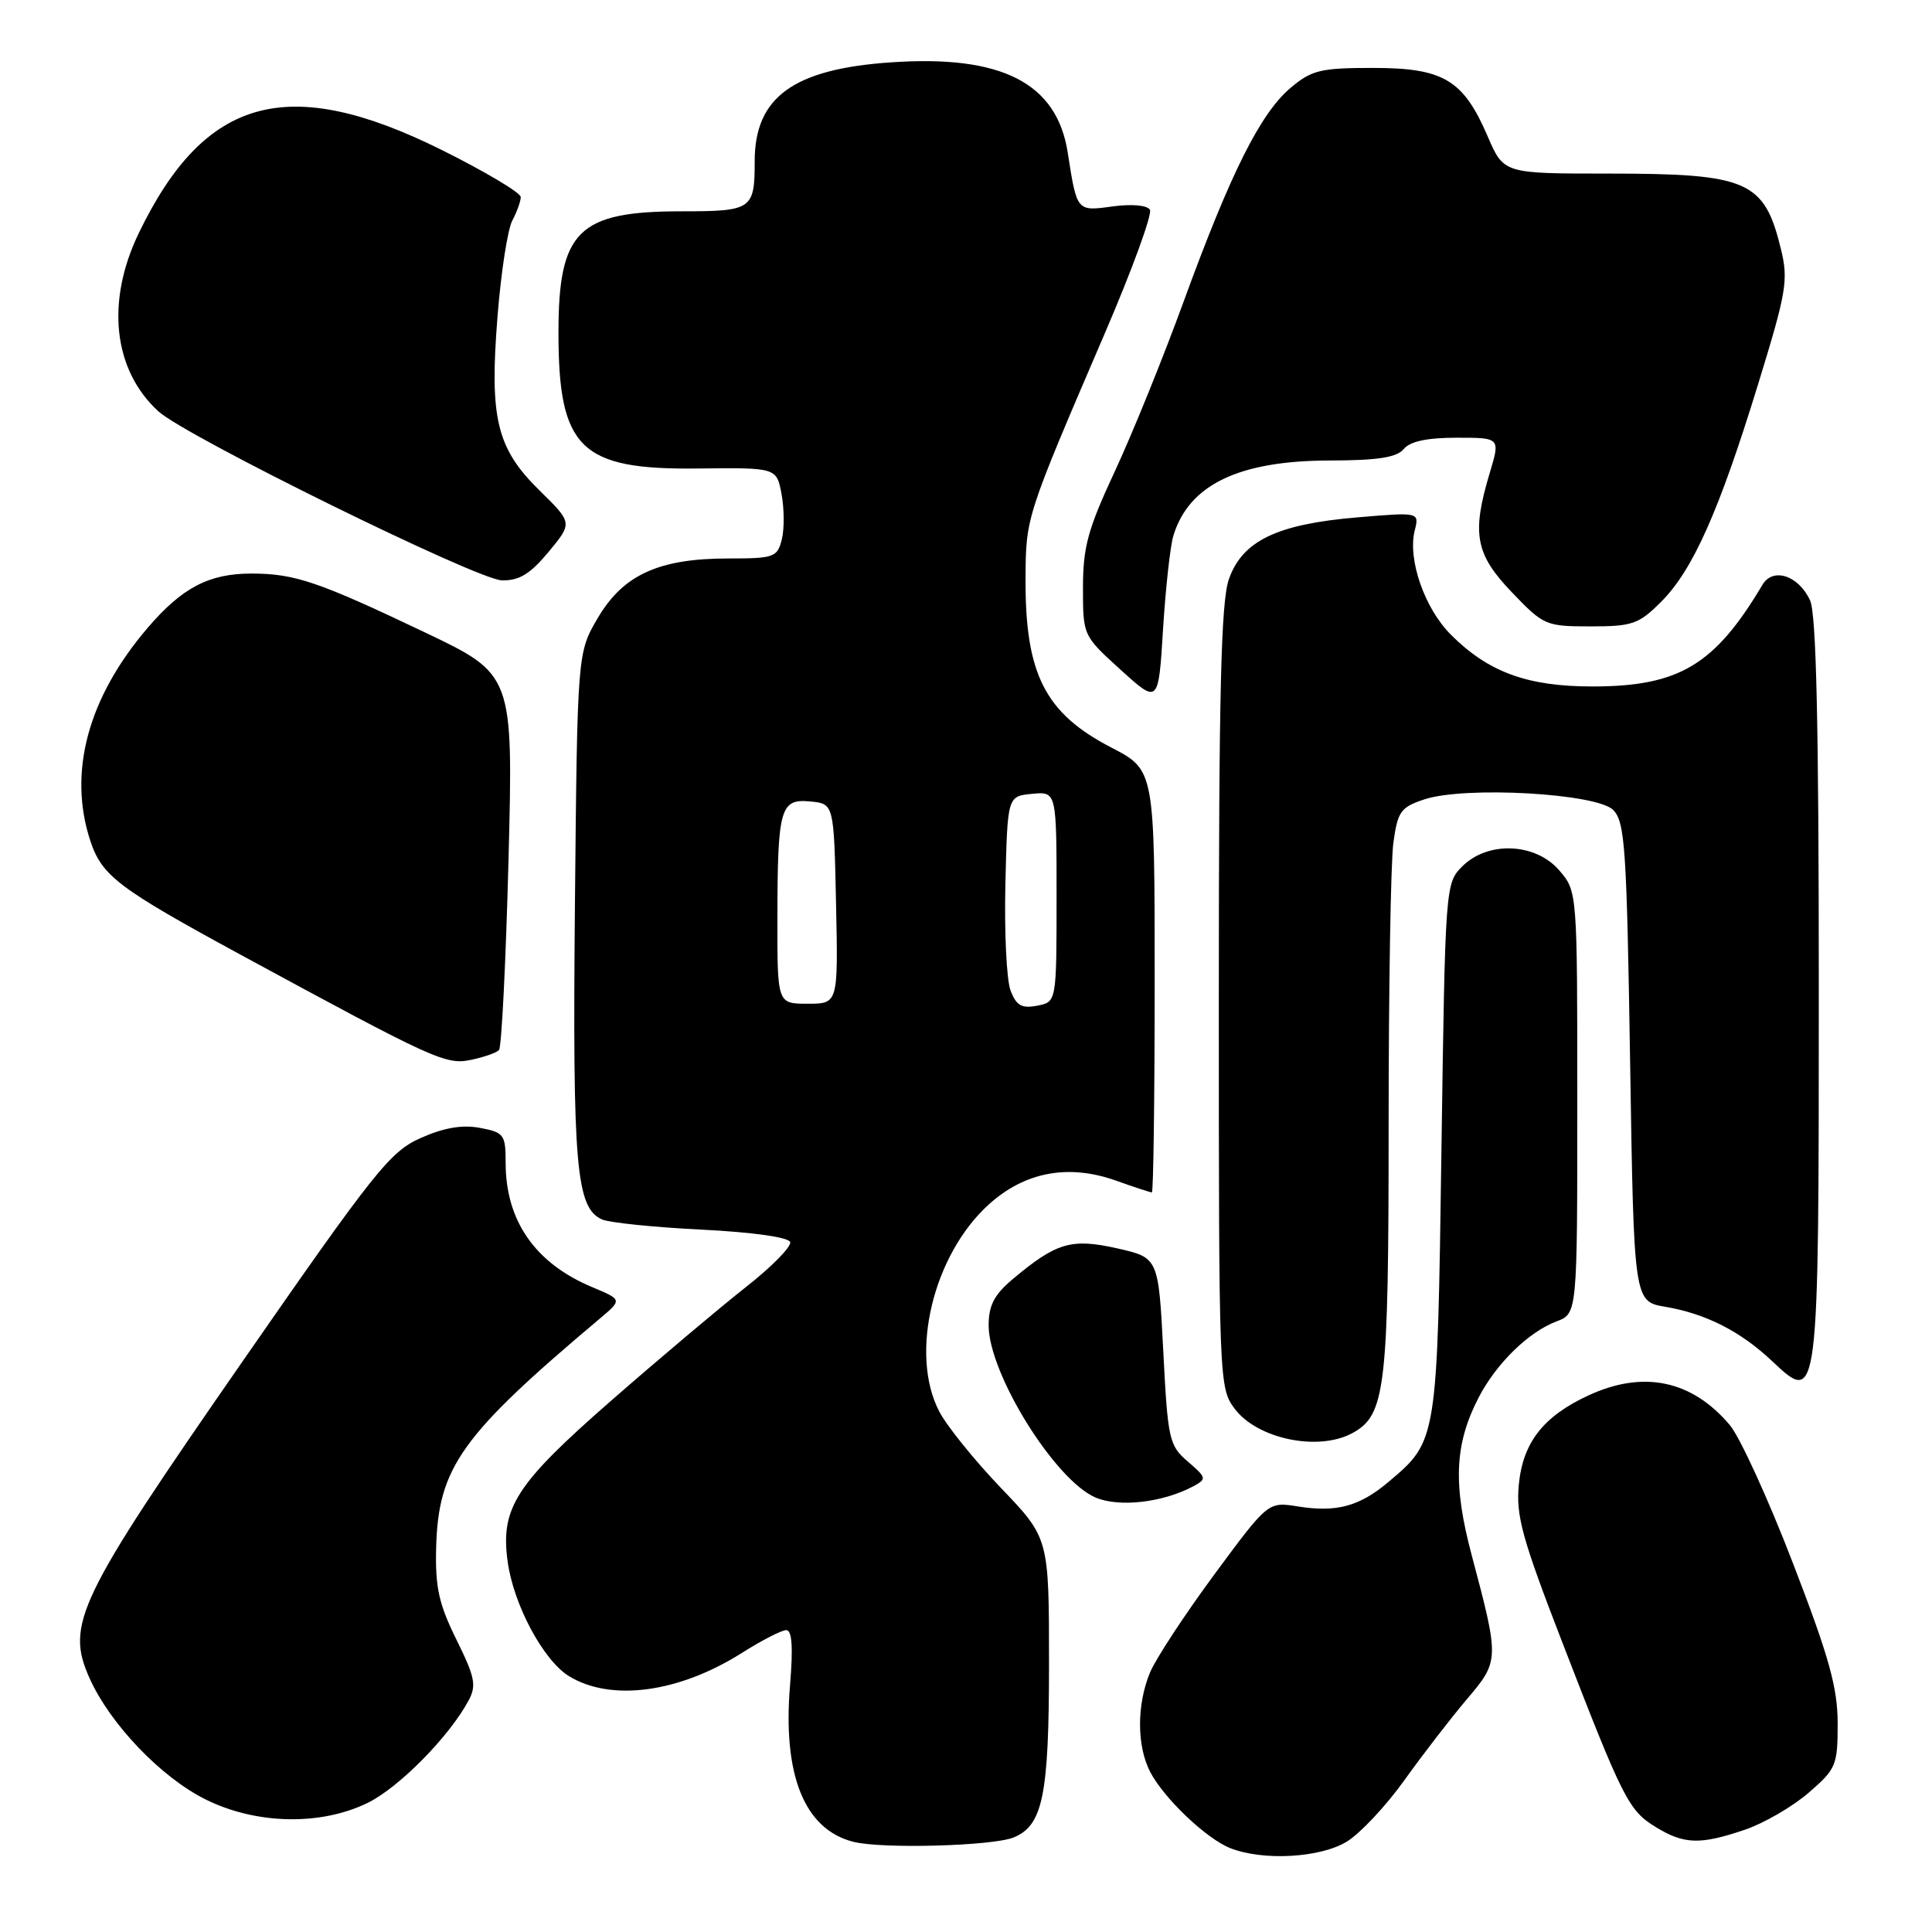 <?xml version="1.0" encoding="UTF-8" standalone="no"?>
<!DOCTYPE svg PUBLIC "-//W3C//DTD SVG 1.1//EN" "http://www.w3.org/Graphics/SVG/1.1/DTD/svg11.dtd" >
<svg xmlns="http://www.w3.org/2000/svg" xmlns:xlink="http://www.w3.org/1999/xlink" version="1.1" viewBox="0 0 256 256">
 <g >
 <path fill="currentColor"
d=" M 178.48 244.01 C 180.25 242.92 183.68 239.26 186.10 235.87 C 188.52 232.49 192.23 227.68 194.34 225.19 C 198.69 220.07 198.69 219.93 195.01 206.08 C 192.51 196.69 192.74 191.38 195.89 185.25 C 198.22 180.71 202.52 176.50 206.25 175.09 C 209.00 174.05 209.00 174.05 209.00 146.08 C 209.00 118.11 209.00 118.11 206.61 115.33 C 203.46 111.67 197.15 111.41 193.76 114.80 C 191.52 117.03 191.50 117.38 191.00 152.28 C 190.45 191.04 190.47 190.90 183.96 196.38 C 180.13 199.61 177.08 200.43 171.97 199.61 C 168.03 198.98 168.03 198.98 160.91 208.62 C 156.99 213.93 153.16 219.77 152.39 221.60 C 150.61 225.88 150.62 231.36 152.41 234.80 C 154.26 238.32 159.83 243.62 163.00 244.88 C 167.35 246.61 174.97 246.18 178.48 244.01 Z  M 134.29 243.48 C 138.18 241.91 139.00 237.92 139.00 220.45 C 139.00 203.81 139.00 203.81 132.62 197.15 C 129.12 193.49 125.43 188.93 124.44 187.00 C 120.49 179.37 123.64 166.26 131.04 159.58 C 135.81 155.27 141.59 154.20 147.88 156.44 C 150.28 157.30 152.42 158.00 152.63 158.00 C 152.83 158.00 153.00 145.41 153.00 130.01 C 153.00 102.03 153.00 102.03 147.25 99.05 C 138.46 94.50 135.82 89.30 135.89 76.61 C 135.93 68.52 135.93 68.51 146.40 44.15 C 150.03 35.71 152.71 28.35 152.37 27.79 C 152.00 27.19 149.94 27.01 147.43 27.35 C 142.66 28.01 142.70 28.06 141.48 20.22 C 140.04 10.99 132.74 7.25 118.09 8.26 C 105.13 9.14 100.00 12.86 100.00 21.37 C 100.00 27.76 99.65 28.00 90.30 28.00 C 76.62 28.00 74.00 30.59 74.00 44.08 C 74.00 59.43 76.90 62.26 92.43 62.08 C 102.90 61.96 102.90 61.96 103.56 65.47 C 103.92 67.41 103.94 70.11 103.59 71.49 C 103.00 73.85 102.56 74.00 96.50 74.00 C 87.31 74.00 82.58 76.16 79.22 81.87 C 76.50 86.50 76.50 86.50 76.18 120.00 C 75.86 154.54 76.33 160.03 79.76 161.58 C 80.72 162.01 86.64 162.62 92.92 162.93 C 99.73 163.27 104.48 163.94 104.70 164.58 C 104.89 165.18 102.24 167.88 98.79 170.58 C 95.35 173.29 87.28 180.09 80.85 185.71 C 68.33 196.66 66.31 199.82 67.26 206.87 C 68.03 212.61 72.00 220.03 75.41 222.11 C 80.99 225.51 89.99 224.29 98.32 219.01 C 100.93 217.36 103.57 216.00 104.18 216.00 C 104.95 216.00 105.10 218.23 104.69 223.22 C 103.68 235.20 106.58 242.40 113.07 244.05 C 116.85 245.01 131.46 244.61 134.29 243.48 Z  M 231.23 242.44 C 233.75 241.58 237.54 239.38 239.65 237.55 C 243.30 234.40 243.50 233.93 243.50 228.36 C 243.49 223.61 242.38 219.59 237.57 207.12 C 234.32 198.66 230.55 190.43 229.21 188.83 C 224.20 182.89 217.77 181.53 210.50 184.89 C 204.50 187.66 201.79 191.13 201.25 196.73 C 200.86 200.84 201.68 203.83 206.97 217.51 C 215.08 238.49 215.80 239.90 219.42 242.11 C 223.17 244.40 225.29 244.46 231.23 242.44 Z  M 48.68 238.91 C 52.83 236.90 59.53 230.11 62.10 225.31 C 63.16 223.33 62.93 222.21 60.48 217.26 C 58.15 212.55 57.66 210.33 57.79 205.11 C 58.07 194.42 61.07 190.22 79.48 174.72 C 82.45 172.22 82.45 172.22 78.49 170.56 C 70.92 167.40 67.00 161.77 67.00 154.08 C 67.00 150.34 66.79 150.05 63.60 149.45 C 61.26 149.01 58.83 149.42 55.77 150.78 C 51.70 152.58 49.71 155.07 31.98 180.62 C 10.24 211.96 8.66 215.23 11.88 222.40 C 14.61 228.46 21.32 235.48 27.21 238.42 C 33.89 241.75 42.42 241.95 48.68 238.91 Z  M 158.14 196.93 C 159.92 195.97 159.87 195.80 157.40 193.67 C 154.91 191.53 154.74 190.78 154.14 179.03 C 153.50 166.65 153.50 166.65 148.02 165.41 C 141.94 164.05 139.97 164.63 134.12 169.55 C 131.74 171.56 131.00 172.99 131.00 175.62 C 131.00 182.01 139.81 196.18 145.19 198.44 C 148.34 199.76 154.10 199.09 158.14 196.93 Z  M 179.15 189.92 C 183.59 187.54 184.00 184.13 184.00 149.17 C 184.00 131.08 184.28 114.21 184.63 111.67 C 185.20 107.51 185.60 106.96 188.74 105.92 C 194.12 104.14 211.55 105.12 213.75 107.32 C 215.32 108.89 215.55 112.32 216.00 140.76 C 216.50 172.45 216.50 172.45 220.67 173.16 C 226.04 174.07 230.65 176.42 234.82 180.36 C 240.99 186.19 241.00 186.10 241.00 130.86 C 241.00 96.19 240.67 81.36 239.85 79.57 C 238.34 76.26 234.93 75.13 233.54 77.48 C 227.21 88.13 222.48 90.96 211.00 90.96 C 202.38 90.96 197.22 89.07 192.25 84.10 C 188.75 80.59 186.50 74.12 187.46 70.29 C 188.07 67.86 188.07 67.86 179.79 68.56 C 169.20 69.46 164.63 71.66 162.84 76.73 C 161.79 79.69 161.50 91.63 161.50 132.18 C 161.50 183.04 161.53 183.90 163.59 186.65 C 166.58 190.66 174.62 192.34 179.15 189.92 Z  M 66.12 139.14 C 66.46 138.79 67.03 127.45 67.38 113.94 C 68.01 89.37 68.01 89.37 56.25 83.77 C 42.14 77.05 39.04 76.00 33.30 76.00 C 27.69 76.00 24.12 77.87 19.57 83.19 C 11.64 92.45 8.98 102.35 11.97 111.42 C 13.51 116.07 15.67 117.70 32.00 126.57 C 57.62 140.47 59.08 141.14 62.44 140.43 C 64.12 140.08 65.78 139.50 66.12 139.14 Z  M 155.48 70.98 C 157.54 64.23 164.13 61.05 176.13 61.02 C 182.56 61.01 185.07 60.62 186.00 59.50 C 186.84 58.48 189.11 58.00 193.02 58.00 C 198.80 58.00 198.80 58.00 197.40 62.66 C 194.98 70.72 195.48 73.42 200.33 78.48 C 204.53 82.87 204.83 83.00 210.75 83.00 C 216.29 83.00 217.14 82.71 220.10 79.75 C 224.30 75.56 227.78 67.75 232.93 51.00 C 236.73 38.66 236.99 37.12 235.98 33.00 C 233.78 23.94 231.62 23.00 213.06 23.00 C 199.25 23.00 199.25 23.00 197.13 18.08 C 193.90 10.57 191.28 9.00 181.94 9.00 C 174.99 9.00 173.82 9.28 171.02 11.63 C 167.02 15.01 163.09 22.83 156.87 39.87 C 154.14 47.37 150.01 57.55 147.70 62.50 C 144.15 70.11 143.50 72.49 143.50 77.86 C 143.50 84.22 143.50 84.22 148.50 88.76 C 153.50 93.29 153.50 93.29 154.11 83.37 C 154.45 77.92 155.06 72.34 155.48 70.98 Z  M 72.69 73.13 C 75.87 69.29 75.87 69.29 71.52 65.02 C 65.79 59.40 64.84 55.45 65.93 41.86 C 66.39 36.05 67.27 30.36 67.89 29.21 C 68.50 28.07 69.00 26.67 69.00 26.11 C 69.00 25.54 64.29 22.74 58.53 19.87 C 38.18 9.76 27.15 12.77 18.41 30.85 C 14.00 39.94 14.99 49.02 20.98 54.50 C 24.59 57.81 63.24 76.83 66.50 76.90 C 68.80 76.95 70.24 76.07 72.69 73.13 Z  M 133.90 131.23 C 133.37 129.84 133.07 123.49 133.22 117.10 C 133.50 105.50 133.50 105.50 136.75 105.19 C 140.00 104.87 140.00 104.87 140.00 118.82 C 140.00 132.77 140.00 132.77 137.43 133.26 C 135.37 133.65 134.66 133.25 133.90 131.23 Z  M 103.01 121.75 C 103.03 107.05 103.38 105.81 107.38 106.20 C 110.50 106.50 110.50 106.50 110.78 119.75 C 111.06 133.00 111.06 133.00 107.03 133.00 C 103.00 133.00 103.00 133.00 103.01 121.75 Z "/>
</g>
</svg>